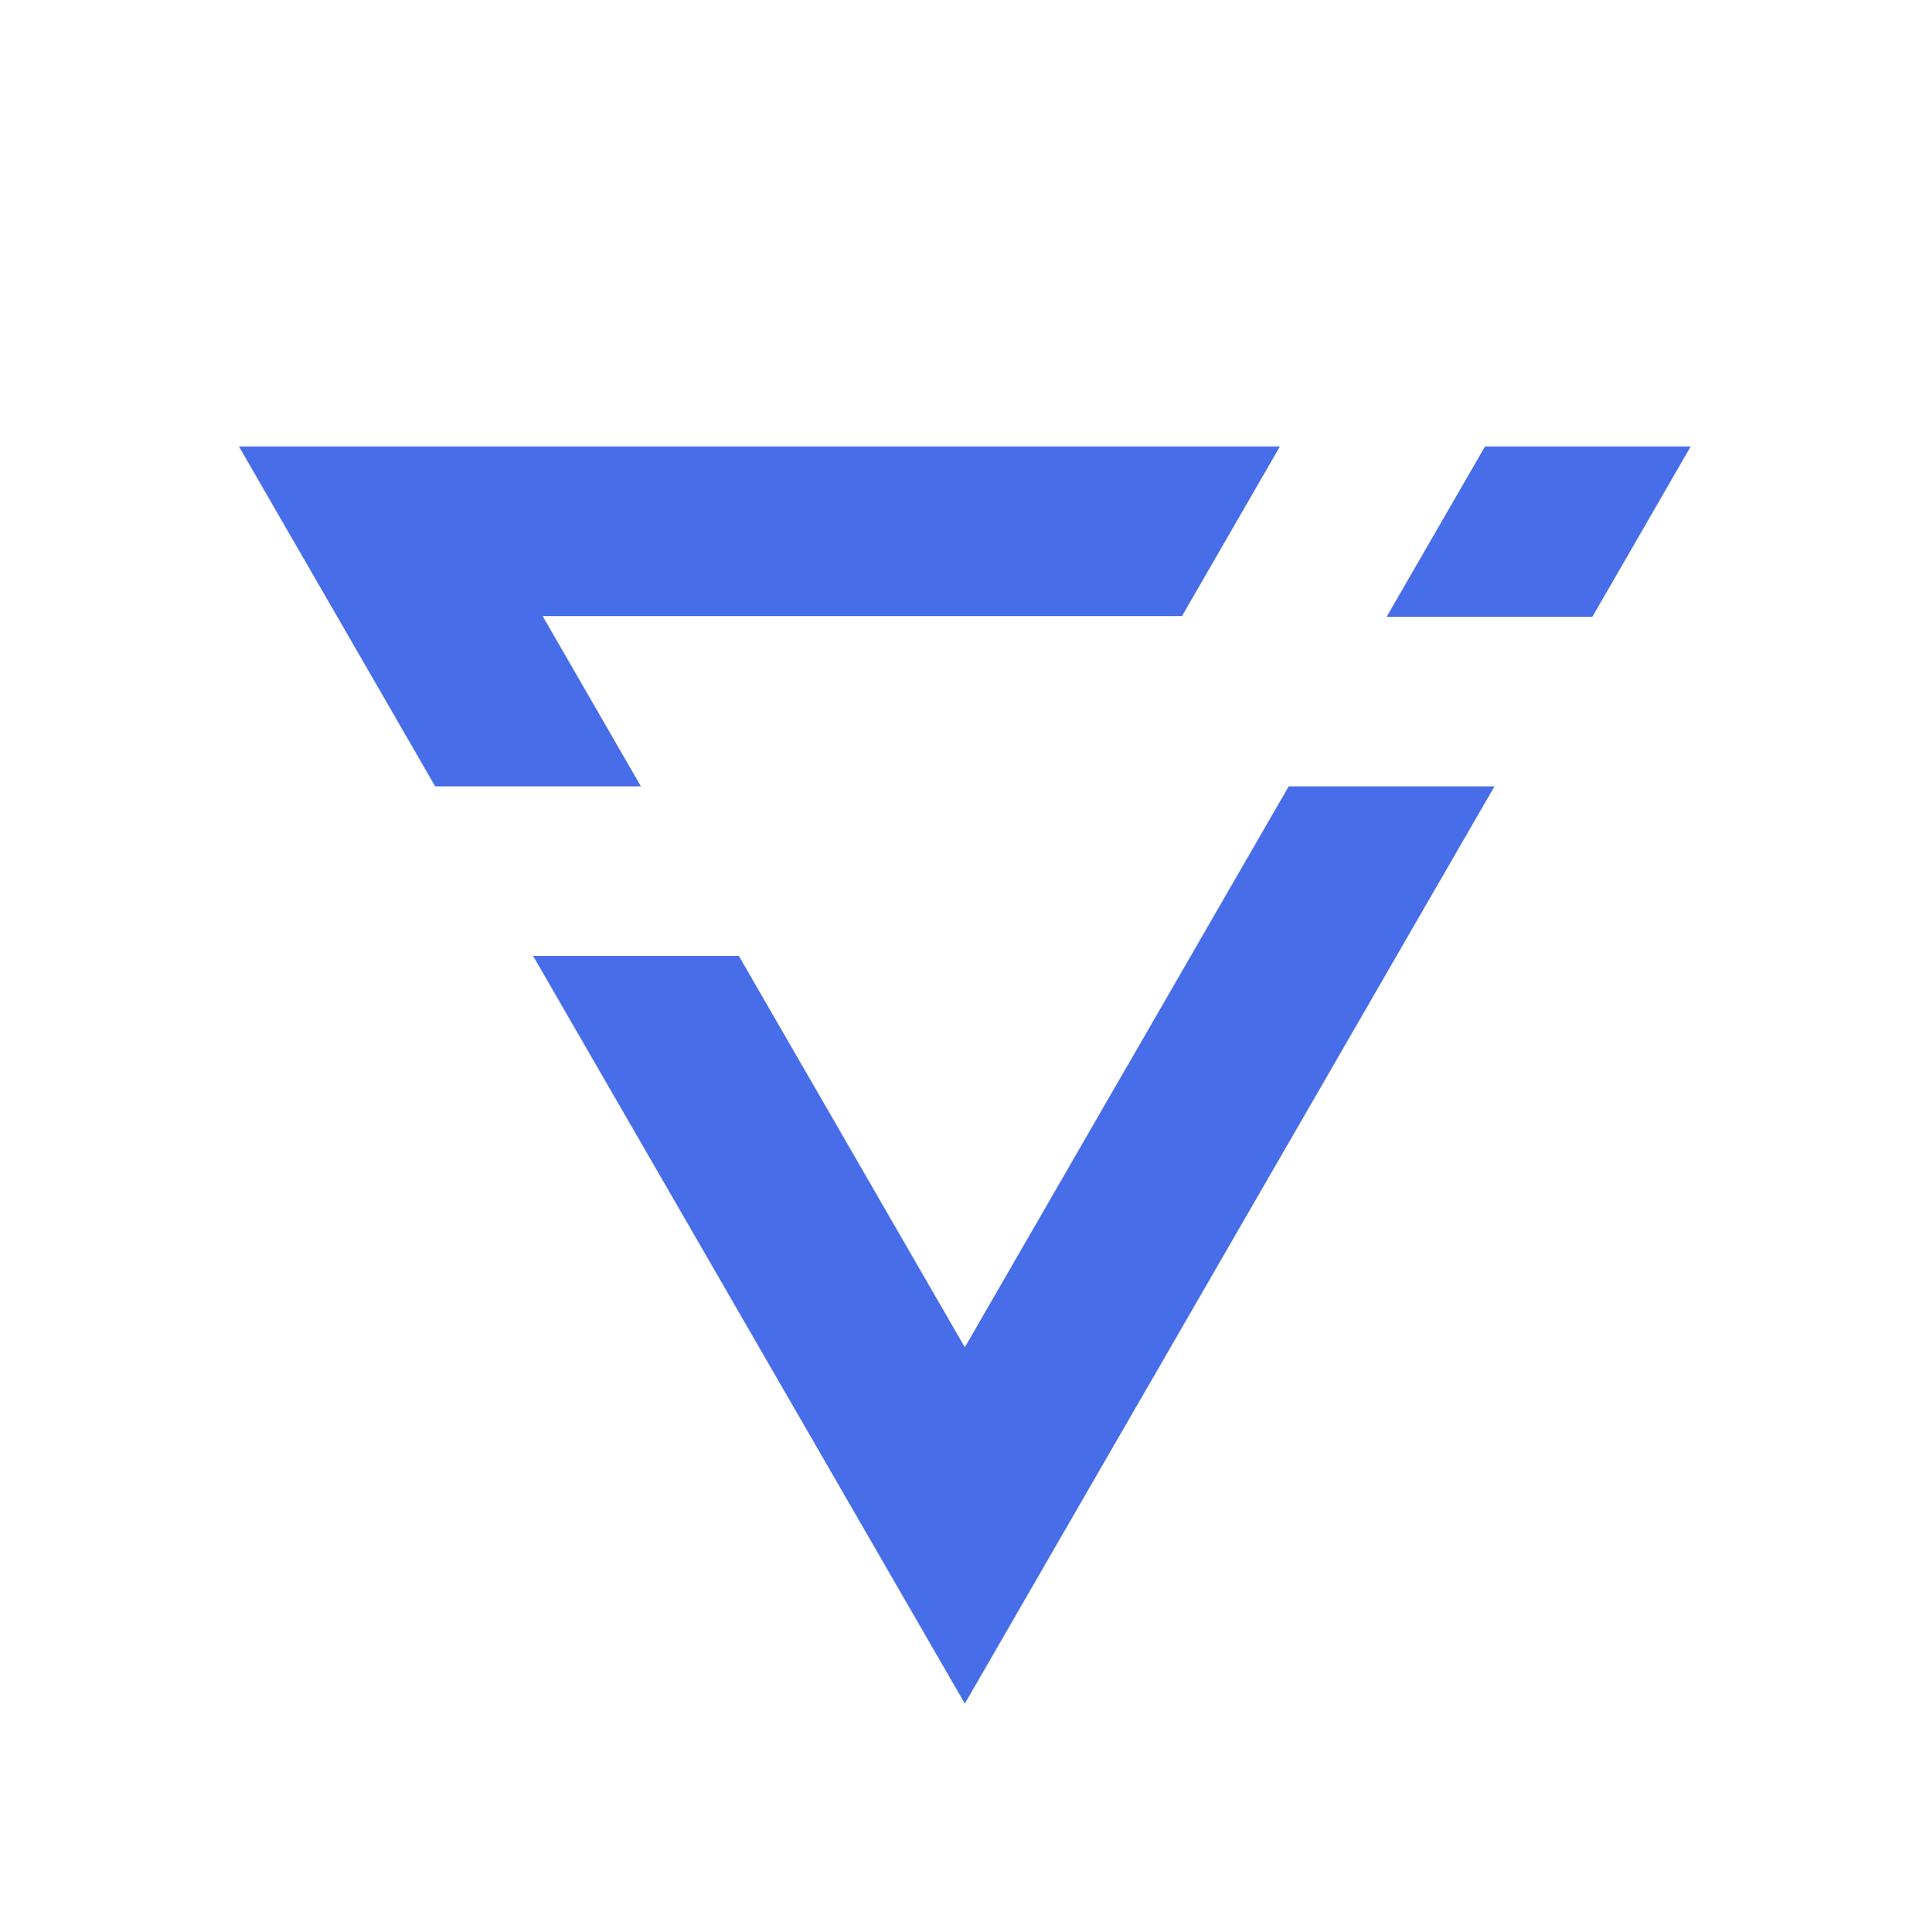 <?xml version="1.0" encoding="utf-8"?>
<svg version="1.1" xmlns="http://www.w3.org/2000/svg" xmlns:xlink="http://www.w3.org/1999/xlink" x="0px" y="0px"
	 viewBox="0 0 595.28 598.12" style="enable-background:new 0 0 595.28 598.12;" xml:space="preserve">
<style type="text/css">
	.st0{fill:#476de8;}
</style>
<g>
	<polygon class="st0" points="459.68,138.24 429.25,190.96 492.93,190.96 523.36,138.24 	"/>
	<polygon class="st0" points="167.98,190.74 365.89,190.74 396.2,138.24 73.98,138.24 134.72,243.46 198.41,243.46 	"/>
	<polygon class="st0" points="298.67,417.11 228.72,295.95 165.03,295.95 298.67,527.42 462.62,243.46 398.93,243.46 	"/>
</g>
</svg>
